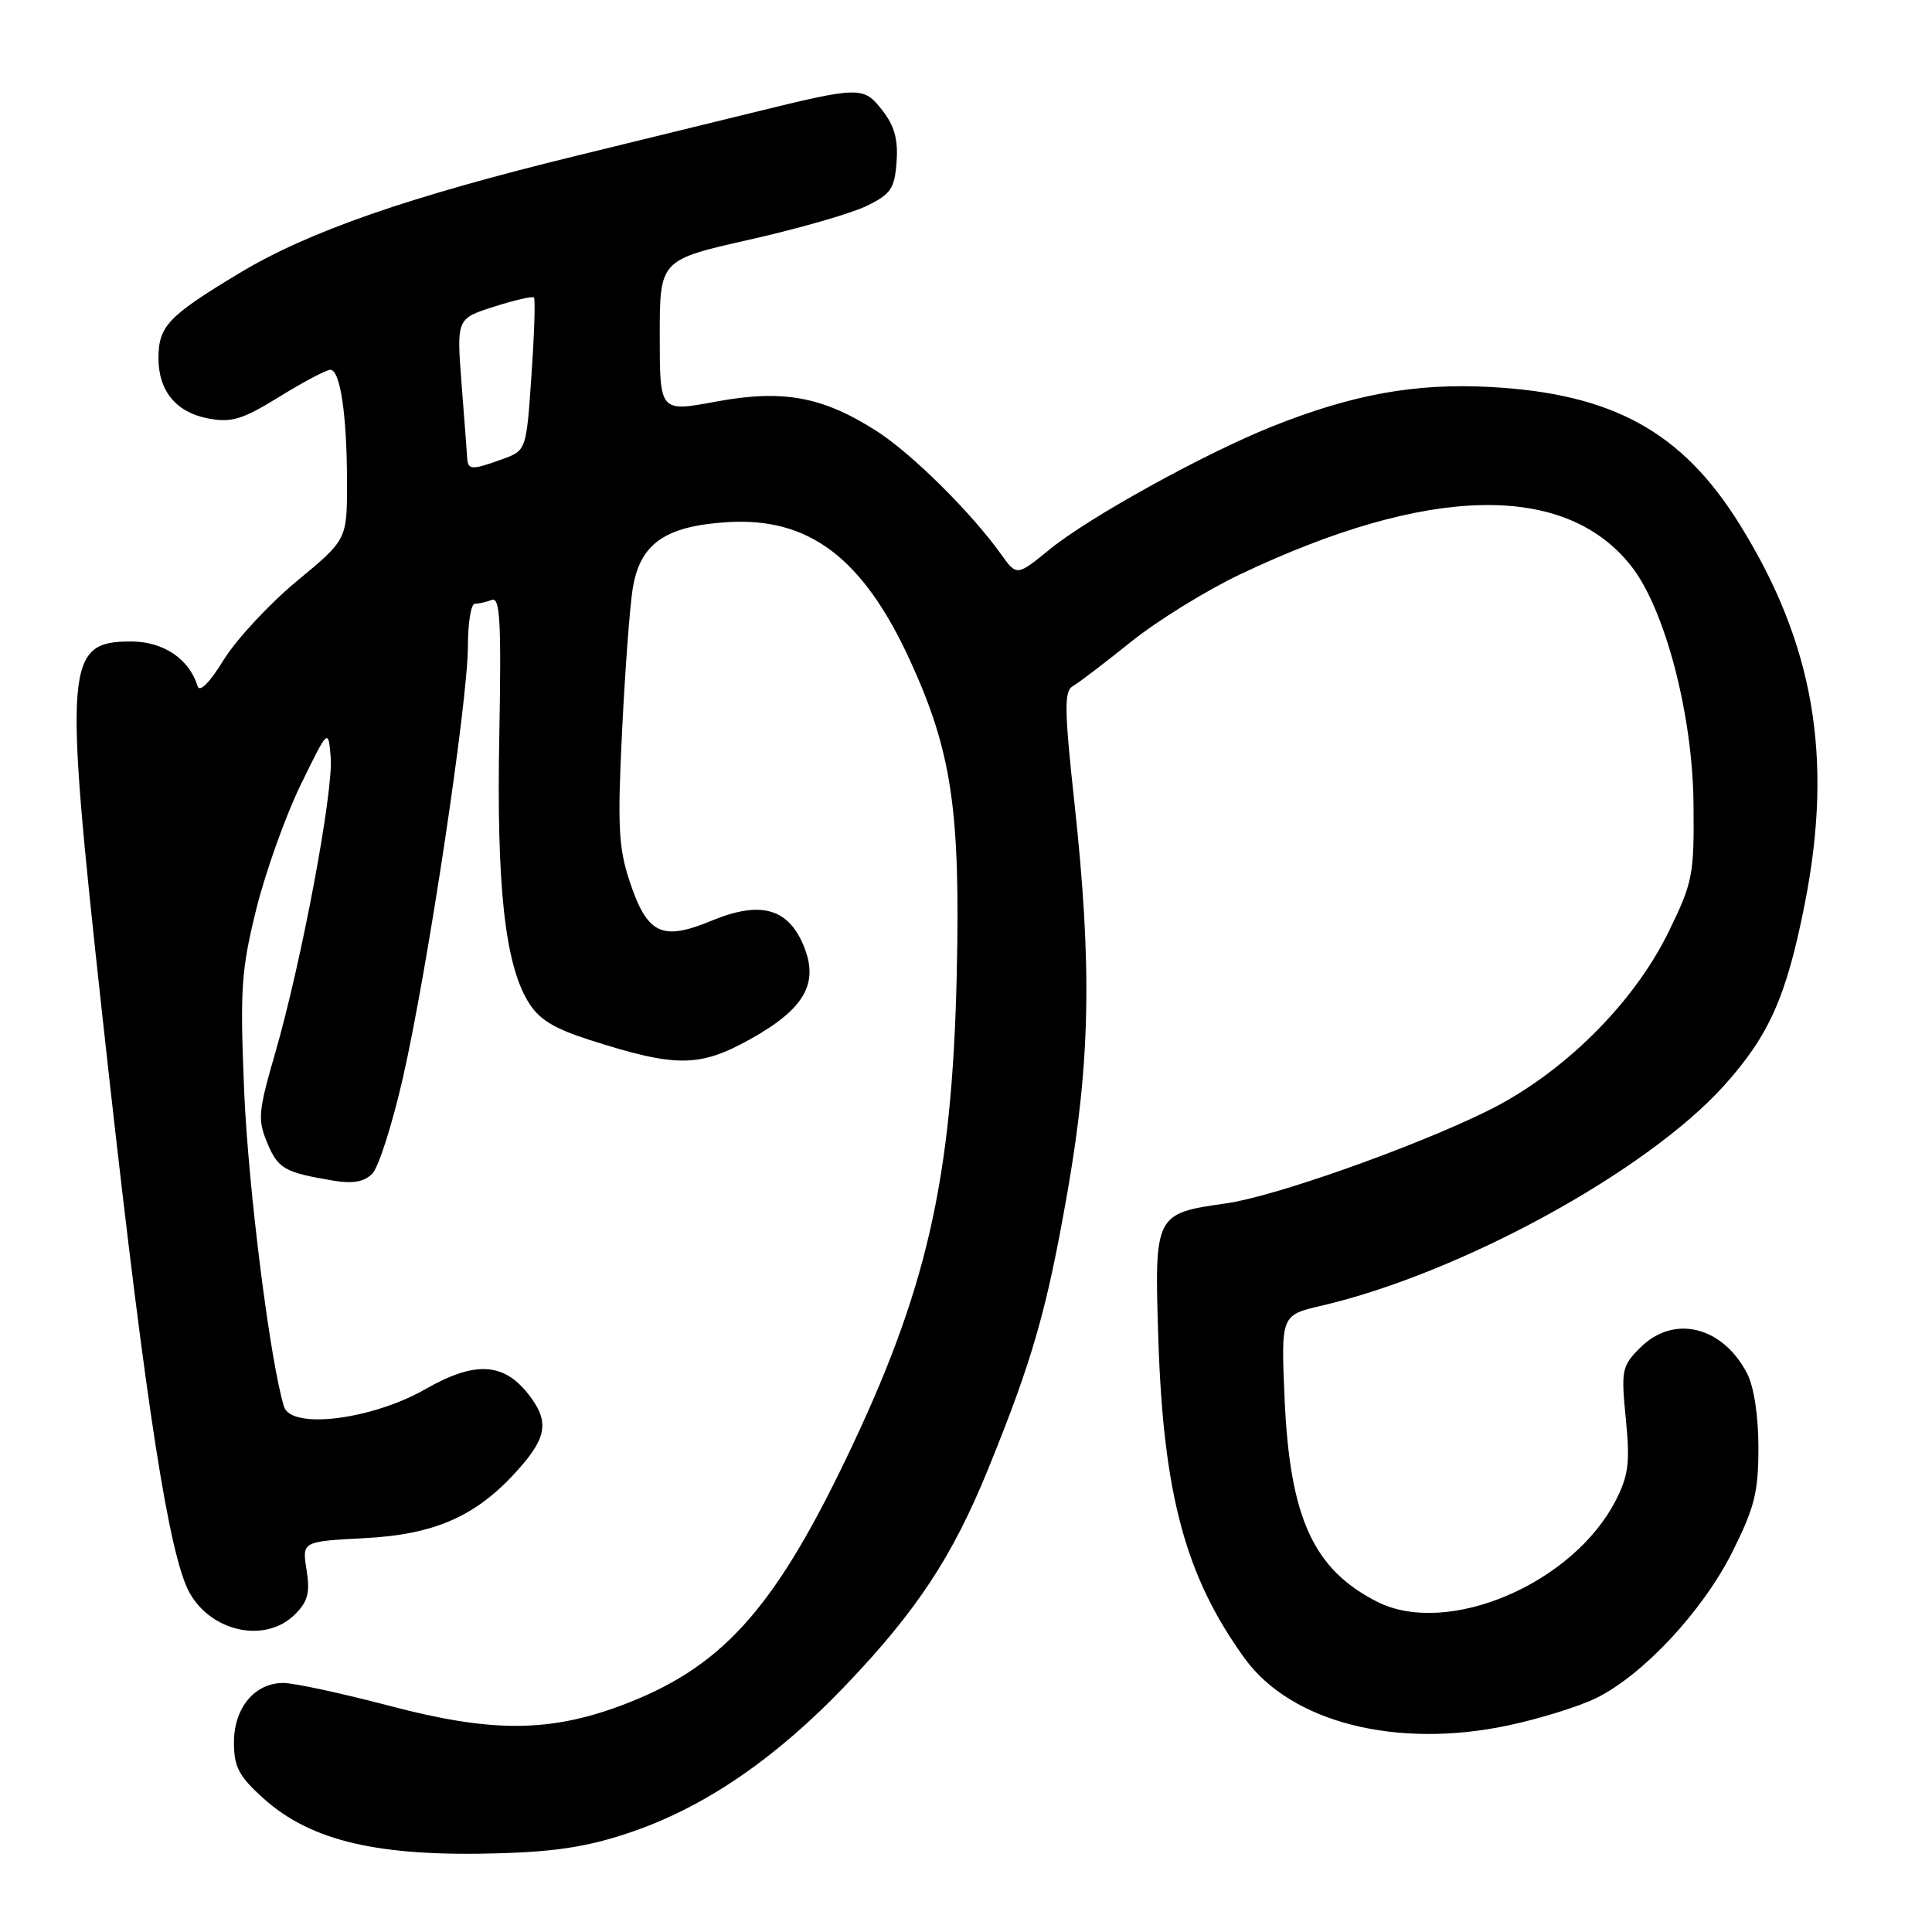 <?xml version="1.0" encoding="UTF-8" standalone="no"?>
<!DOCTYPE svg PUBLIC "-//W3C//DTD SVG 1.1//EN" "http://www.w3.org/Graphics/SVG/1.1/DTD/svg11.dtd" >
<svg xmlns="http://www.w3.org/2000/svg" xmlns:xlink="http://www.w3.org/1999/xlink" version="1.1" viewBox="0 0 256 256">
 <g >
 <path fill="currentColor"
d=" M 83.98 242.64 C 93.64 239.28 102.99 232.83 112.16 223.20 C 121.52 213.38 126.23 206.22 130.94 194.64 C 136.83 180.16 138.71 173.59 141.45 157.91 C 144.48 140.60 144.71 128.01 142.39 106.60 C 141.03 94.08 140.99 91.58 142.14 90.93 C 142.89 90.51 146.35 87.87 149.83 85.07 C 153.31 82.27 159.83 78.24 164.33 76.10 C 189.26 64.25 207.37 63.86 216.14 75.00 C 220.62 80.69 224.29 94.68 224.40 106.51 C 224.49 115.97 224.31 116.90 221.08 123.51 C 216.39 133.09 206.95 142.39 196.94 147.28 C 187.09 152.11 168.83 158.55 162.50 159.45 C 152.99 160.79 152.95 160.86 153.49 177.53 C 154.16 198.07 157.10 208.94 164.93 219.75 C 171.08 228.23 185.04 231.78 199.88 228.62 C 203.94 227.76 209.12 226.15 211.41 225.05 C 217.64 222.03 225.61 213.50 229.54 205.65 C 232.49 199.76 233.00 197.71 233.00 191.82 C 233.00 187.64 232.41 183.76 231.51 182.01 C 228.25 175.71 221.77 174.14 217.33 178.58 C 214.90 181.01 214.79 181.54 215.43 188.01 C 216.00 193.77 215.79 195.49 214.11 198.78 C 208.45 209.89 191.75 216.97 182.44 212.22 C 174.02 207.93 170.92 201.12 170.22 185.42 C 169.73 174.26 169.73 174.26 175.12 173.01 C 193.55 168.71 218.23 155.21 228.47 143.82 C 234.41 137.21 236.70 132.07 239.12 119.87 C 242.97 100.45 240.37 85.28 230.47 69.41 C 222.87 57.21 213.67 52.15 197.50 51.28 C 187.53 50.74 179.21 52.25 168.49 56.54 C 159.55 60.12 144.28 68.56 139.12 72.77 C 134.73 76.35 134.73 76.35 132.64 73.43 C 128.68 67.89 120.76 60.05 116.13 57.10 C 108.98 52.53 103.71 51.57 94.85 53.22 C 87.42 54.60 87.42 54.60 87.42 44.52 C 87.42 34.44 87.42 34.44 99.29 31.76 C 105.82 30.29 112.81 28.28 114.83 27.29 C 118.05 25.72 118.54 25.00 118.80 21.45 C 119.02 18.47 118.51 16.65 116.90 14.60 C 114.39 11.41 113.98 11.42 99.50 14.98 C 94.55 16.19 84.20 18.72 76.50 20.61 C 54.09 26.08 40.85 30.69 31.74 36.18 C 22.27 41.88 21.00 43.22 21.00 47.47 C 21.00 51.82 23.35 54.65 27.60 55.45 C 30.69 56.03 32.11 55.60 37.02 52.57 C 40.20 50.61 43.24 49.00 43.77 49.00 C 45.09 49.00 45.98 55.01 45.98 64.00 C 45.98 71.50 45.98 71.50 39.33 77.00 C 35.68 80.03 31.32 84.72 29.65 87.42 C 27.79 90.45 26.45 91.80 26.18 90.92 C 25.08 87.31 21.64 85.00 17.38 85.00 C 8.65 85.00 8.44 87.75 13.49 133.93 C 18.72 181.71 21.85 203.08 24.60 209.96 C 27.01 215.97 34.89 218.11 39.11 213.89 C 40.80 212.20 41.10 211.02 40.62 208.01 C 40.02 204.25 40.02 204.25 48.35 203.81 C 57.80 203.32 63.33 200.81 68.86 194.50 C 72.52 190.34 72.76 188.24 69.99 184.71 C 66.70 180.53 62.90 180.34 56.42 184.04 C 49.28 188.13 38.59 189.46 37.63 186.38 C 35.79 180.42 32.89 157.41 32.35 144.50 C 31.79 131.06 31.96 128.57 33.95 120.50 C 35.18 115.55 37.83 108.12 39.84 104.00 C 43.50 96.50 43.50 96.50 43.82 100.35 C 44.19 104.91 39.96 127.45 36.47 139.51 C 34.22 147.28 34.12 148.36 35.41 151.43 C 36.84 154.87 37.69 155.35 44.15 156.44 C 46.74 156.87 48.25 156.61 49.32 155.53 C 50.16 154.70 51.99 148.95 53.40 142.76 C 56.67 128.38 62.00 92.94 62.00 85.61 C 62.00 82.53 62.41 80.00 62.92 80.00 C 63.42 80.00 64.44 79.77 65.17 79.49 C 66.26 79.07 66.44 82.37 66.16 97.46 C 65.78 117.35 66.90 127.67 69.98 132.73 C 71.40 135.07 73.33 136.26 78.17 137.81 C 89.59 141.47 92.69 141.45 99.46 137.67 C 106.66 133.65 108.57 130.25 106.45 125.23 C 104.39 120.32 100.72 119.34 94.31 121.99 C 87.70 124.73 85.76 123.80 83.44 116.81 C 81.96 112.36 81.81 109.47 82.42 97.05 C 82.81 89.05 83.44 80.52 83.82 78.10 C 84.76 72.07 88.06 69.72 96.34 69.19 C 107.18 68.50 114.33 73.90 120.57 87.48 C 126.12 99.59 127.27 107.34 126.77 129.27 C 126.14 156.52 122.78 171.14 112.01 193.50 C 102.38 213.50 95.46 221.07 82.33 225.98 C 72.76 229.56 65.12 229.58 51.80 226.08 C 45.37 224.39 38.96 223.00 37.55 223.00 C 33.74 223.00 31.00 226.30 31.00 230.88 C 31.00 234.12 31.64 235.35 34.87 238.26 C 41.22 244.00 50.24 246.08 66.50 245.56 C 74.08 245.32 78.32 244.61 83.98 242.64 Z  M 61.91 60.75 C 61.87 60.06 61.53 55.61 61.16 50.86 C 60.50 42.22 60.50 42.22 65.45 40.64 C 68.17 39.77 70.55 39.22 70.75 39.42 C 70.95 39.61 70.80 44.26 70.42 49.73 C 69.74 59.69 69.74 59.69 66.55 60.85 C 62.53 62.30 62.02 62.29 61.91 60.75 Z "/>
</g>
</svg>